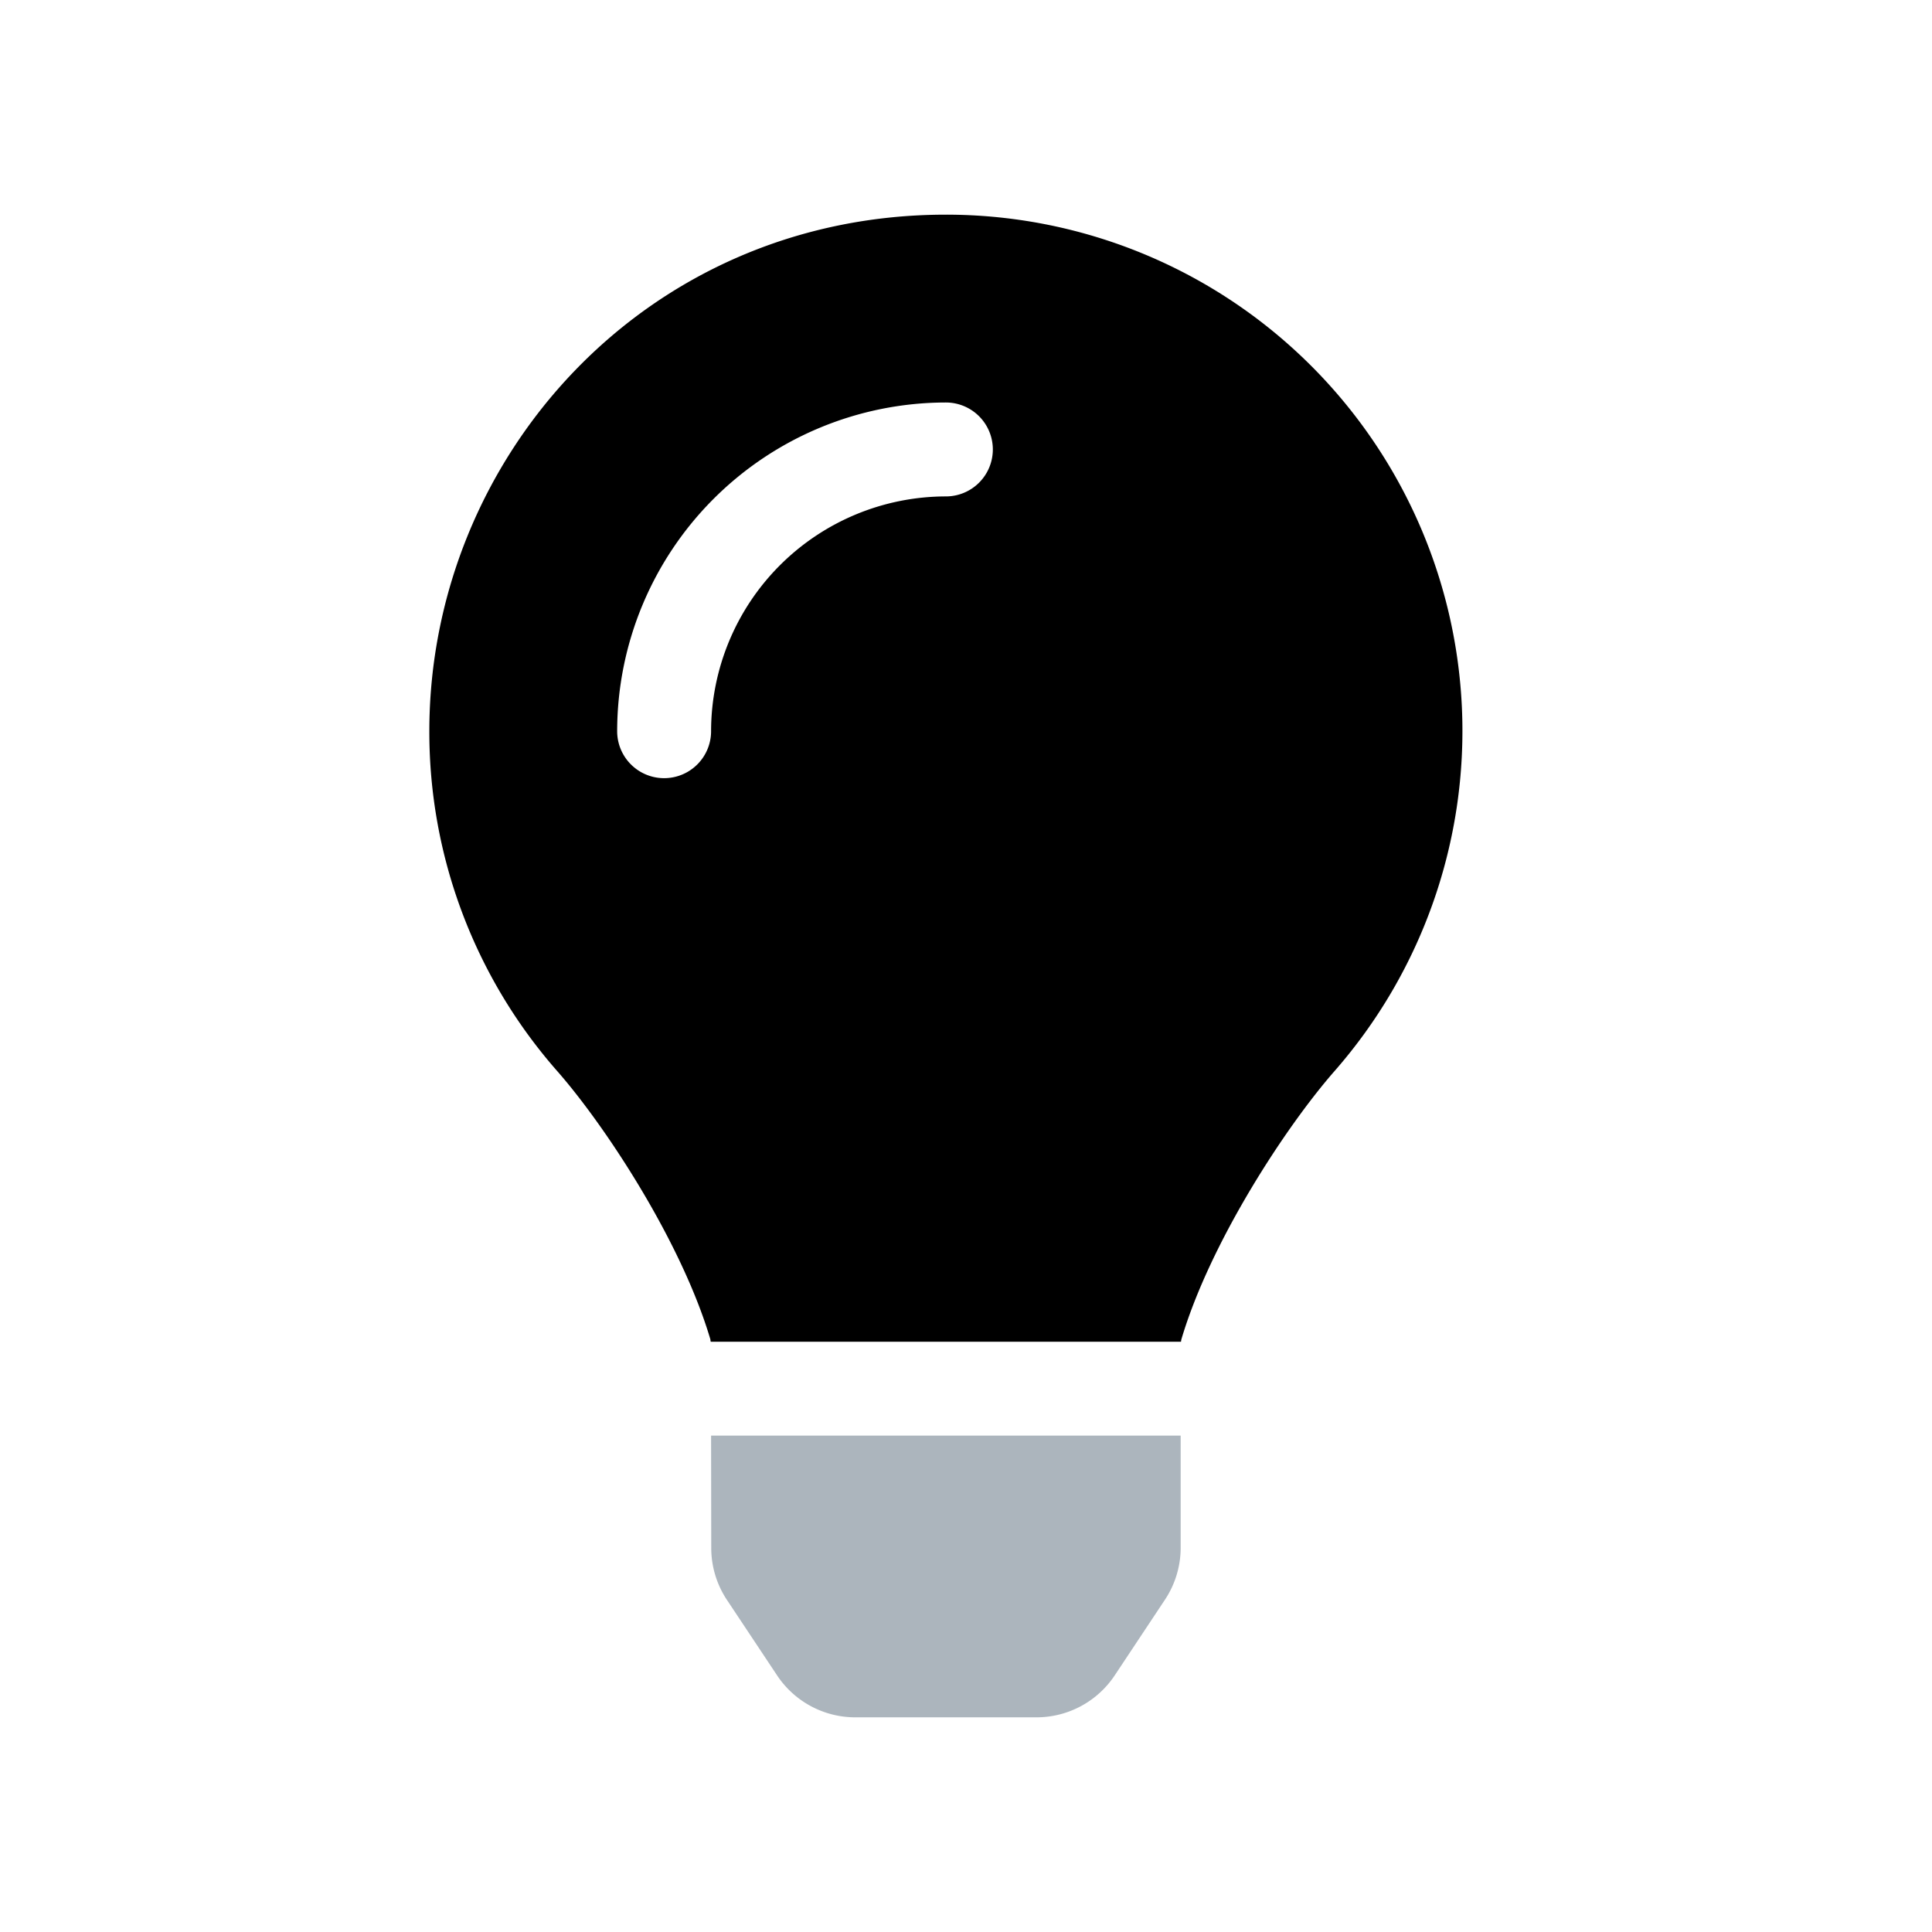 <svg xmlns="http://www.w3.org/2000/svg" viewBox="0 0 36 36"><g><path d="M17.595 4C12.016 4.017 8 8.54 8 13.625a9.57 9.57 0 002.382 6.332c.904 1.03 2.317 3.184 2.855 5.001 0 .014.004.028.006.043h8.764c0-.015.003-.028.006-.043.538-1.817 1.951-3.97 2.855-5.001A9.62 9.62 0 0017.595 4zm.03 5.25a4.38 4.38 0 00-4.375 4.375.875.875 0 11-1.75 0A6.132 6.132 0 0117.625 7.5a.875.875 0 010 1.75z" /><path d="M13.253 28.847l-.003-2.097H22v2.097a1.75 1.75 0 01-.296.966l-.934 1.407a1.75 1.75 0 01-1.457.78h-3.375a1.75 1.75 0 01-1.457-.78l-.935-1.407a1.75 1.75 0 01-.293-.966z" fill="#ACB5BD"/></g></svg>
